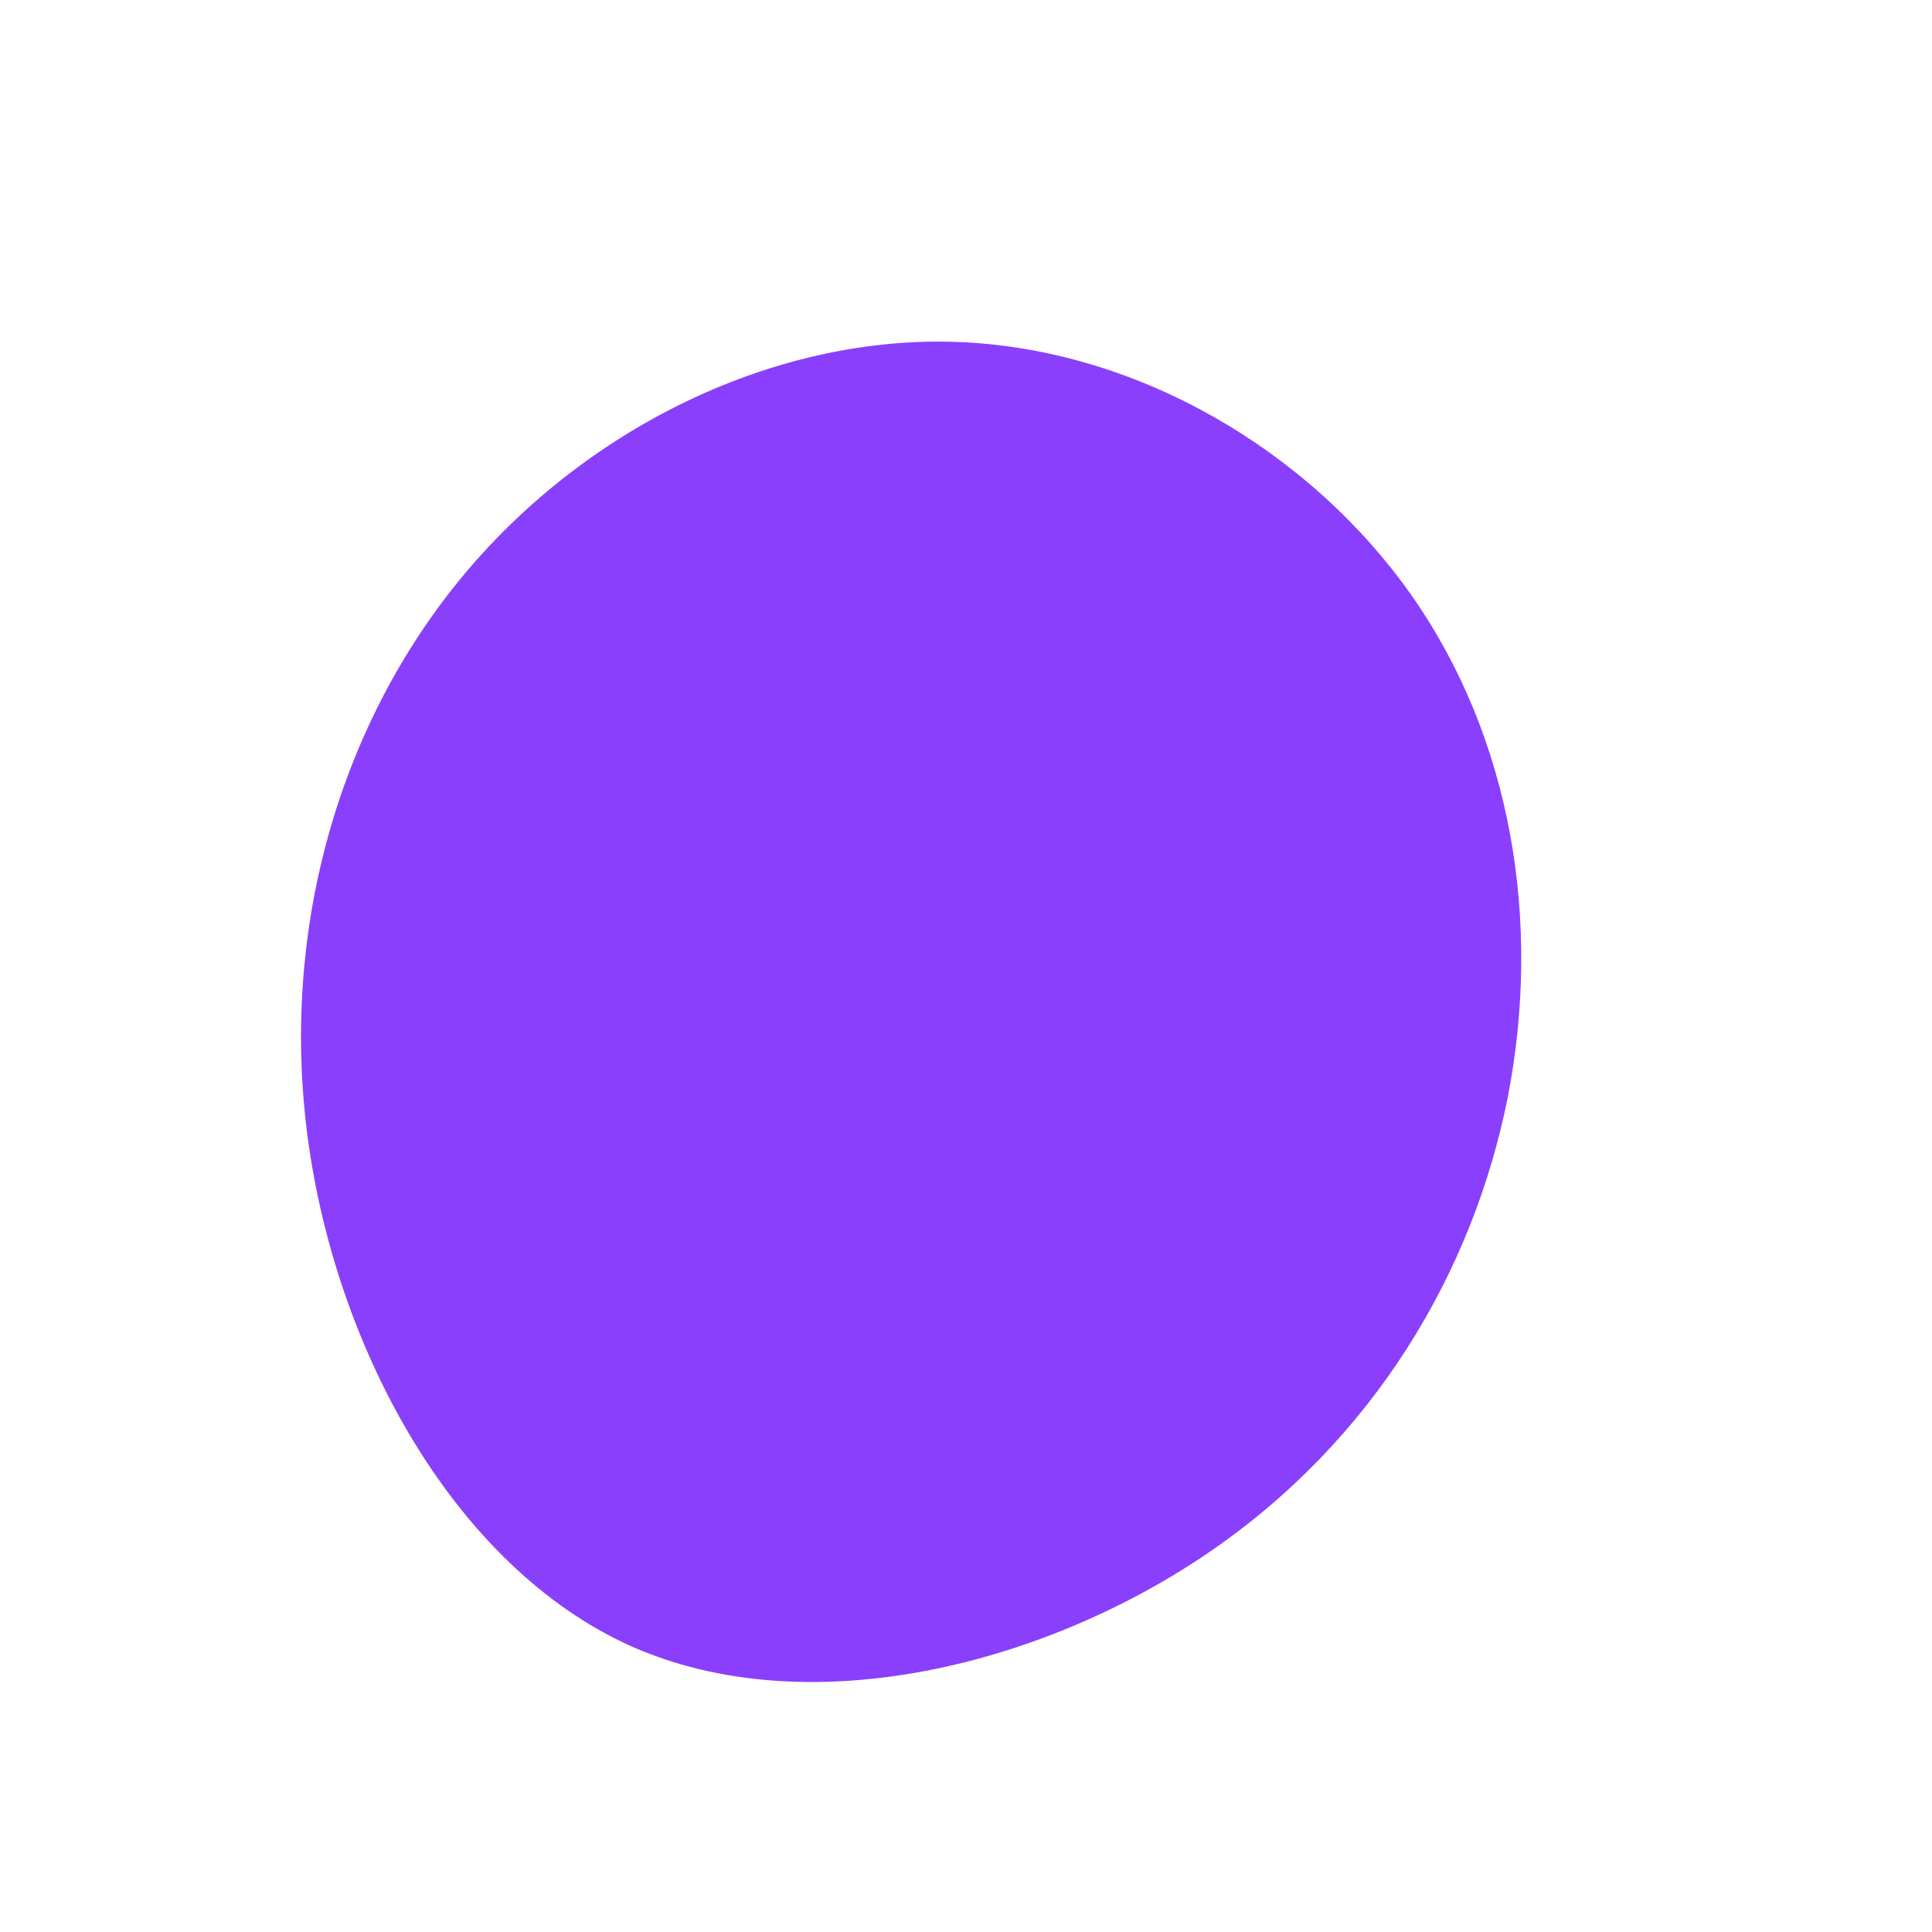 <?xml version="1.0" standalone="no"?>
<svg viewBox="0 0 200 200" xmlns="http://www.w3.org/2000/svg">
  <path fill="#8A3FFC" d="M46.1,-38.4C56.5,-23.6,59.6,-4.6,56.1,13.5C52.5,31.7,42.2,49.1,25,60.8C7.8,72.5,-16.5,78.5,-34.7,70.4C-52.9,62.2,-65.1,39.9,-68.1,18.1C-71.1,-3.8,-64.8,-25.2,-51.9,-40.6C-39,-56,-19.5,-65.3,-0.9,-64.6C17.8,-63.9,35.6,-53.3,46.1,-38.4Z" transform="translate(100 100)" />
</svg>
